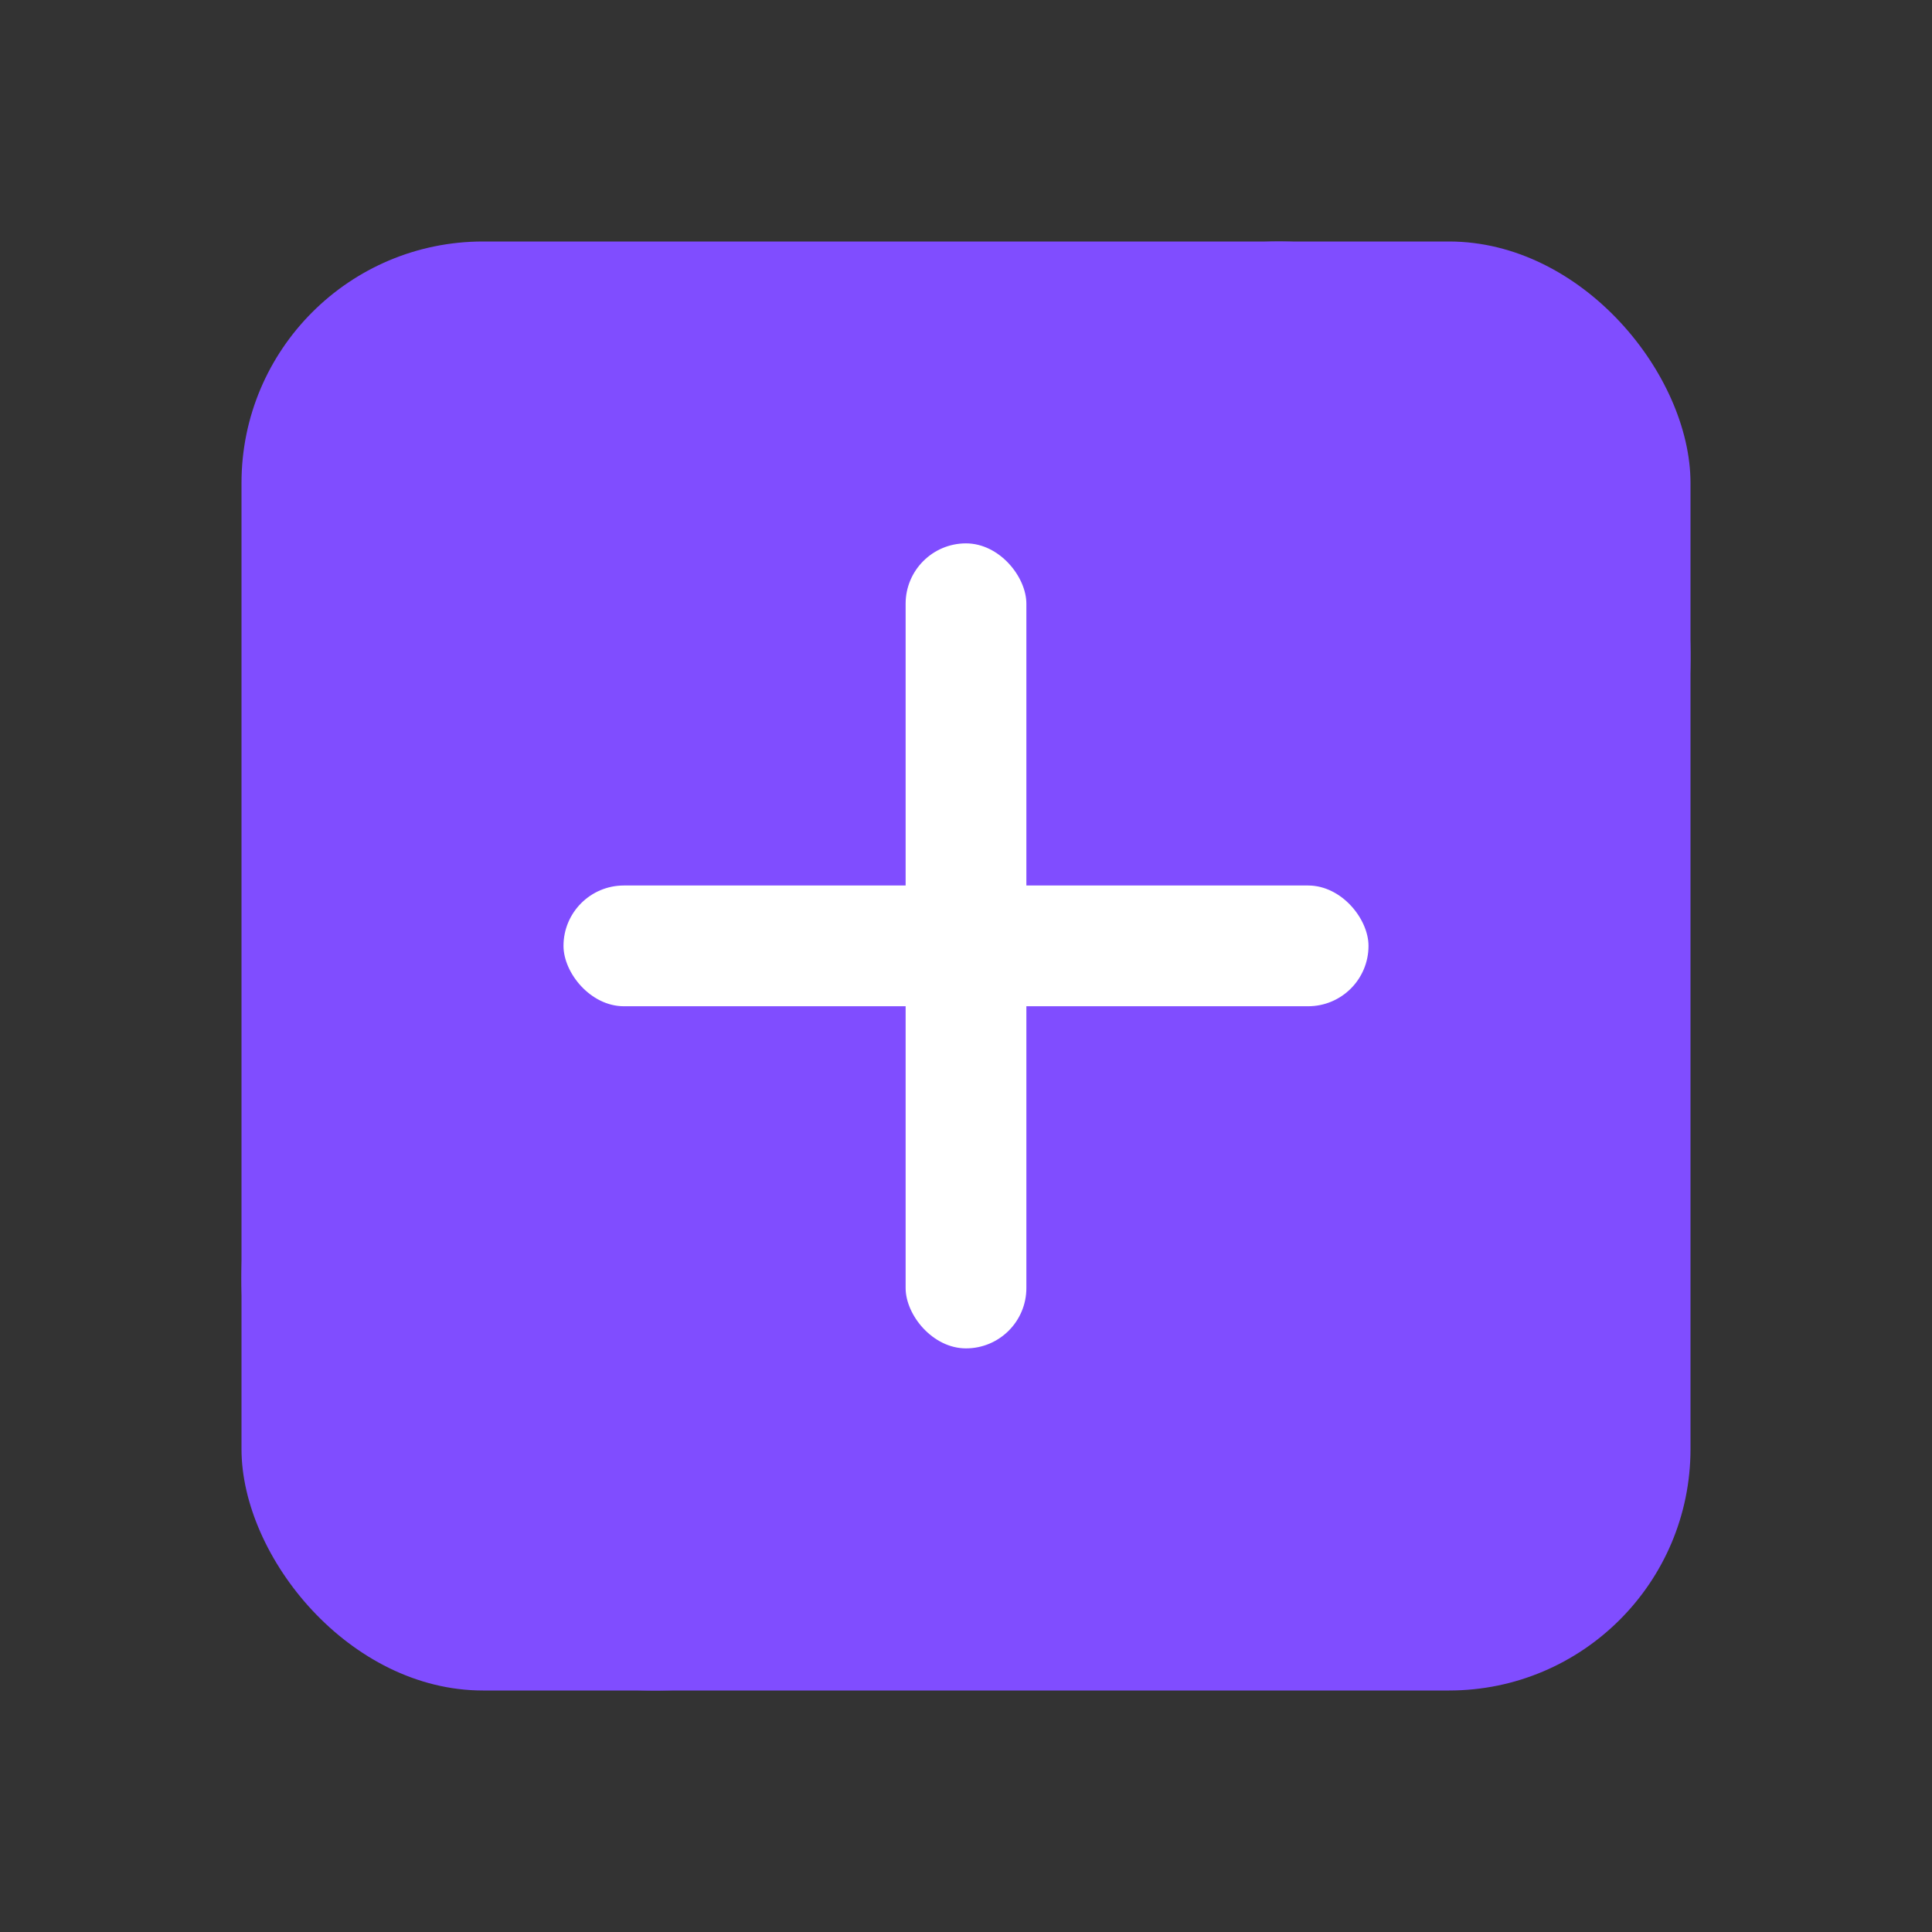 <svg width="24" height="24" viewBox="0 0 24 24" fill="none" xmlns="http://www.w3.org/2000/svg">

<rect x="0" y="0" width="24" height="24" fill="#333333" stroke="none"/>

<path d="M11.667 11.224C12.078 10.815 12.488 10.406 12.899 9.996C13.003 9.893 13.107 9.792 13.224 9.702C13.184 9.732 13.144 9.763 13.104 9.794C13.264 9.672 13.438 9.57 13.623 9.492C13.576 9.512 13.528 9.532 13.482 9.551C13.679 9.468 13.886 9.413 14.097 9.383C14.045 9.39 13.992 9.397 13.939 9.404C14.156 9.376 14.373 9.376 14.589 9.404C14.537 9.397 14.484 9.39 14.431 9.383C14.643 9.413 14.85 9.468 15.047 9.551C14.999 9.531 14.952 9.511 14.905 9.492C15.091 9.571 15.266 9.672 15.425 9.794C15.384 9.763 15.345 9.732 15.305 9.702C15.465 9.826 15.61 9.969 15.735 10.129C15.704 10.089 15.673 10.05 15.642 10.009C15.768 10.173 15.873 10.35 15.954 10.54C15.934 10.492 15.913 10.445 15.894 10.399C15.978 10.597 16.033 10.803 16.062 11.015C16.055 10.963 16.048 10.909 16.041 10.857C16.068 11.068 16.068 11.281 16.041 11.492C16.048 11.44 16.055 11.386 16.062 11.334C16.032 11.546 15.976 11.754 15.893 11.95C15.913 11.903 15.934 11.855 15.953 11.809C15.871 11.999 15.766 12.176 15.64 12.34C15.671 12.3 15.702 12.261 15.733 12.22C15.562 12.438 15.35 12.628 15.154 12.823C14.899 13.076 14.646 13.329 14.392 13.582C14.332 13.64 14.271 13.699 14.212 13.76C14.104 13.867 14.038 14.026 14.038 14.179C14.038 14.325 14.102 14.497 14.212 14.598C14.325 14.701 14.473 14.778 14.632 14.771C14.79 14.764 14.939 14.71 15.053 14.598C15.425 14.227 15.797 13.857 16.168 13.487C16.404 13.252 16.634 13.016 16.812 12.729C17.153 12.181 17.31 11.497 17.229 10.856C17.205 10.673 17.178 10.491 17.124 10.314C17.071 10.139 16.998 9.967 16.916 9.803C16.771 9.513 16.565 9.243 16.328 9.021C15.906 8.623 15.357 8.333 14.78 8.247C14.614 8.223 14.448 8.201 14.28 8.2C14.113 8.199 13.947 8.22 13.781 8.243C13.491 8.284 13.221 8.379 12.955 8.501C12.614 8.658 12.323 8.897 12.059 9.16C11.659 9.559 11.259 9.957 10.859 10.356L10.826 10.388C10.718 10.496 10.653 10.655 10.653 10.808C10.653 10.953 10.717 11.126 10.826 11.227C10.939 11.33 11.088 11.407 11.247 11.4C11.404 11.39 11.553 11.338 11.667 11.224L11.667 11.224Z" fill="white"/>
<path d="M12.336 15.629C11.925 16.039 11.514 16.448 11.103 16.857C11 16.96 10.895 17.062 10.779 17.152C10.819 17.121 10.858 17.091 10.899 17.06C10.738 17.182 10.565 17.284 10.379 17.362C10.427 17.342 10.475 17.322 10.521 17.303C10.324 17.386 10.118 17.441 9.905 17.471C9.958 17.464 10.011 17.456 10.063 17.449C9.847 17.478 9.63 17.478 9.413 17.449C9.466 17.456 9.519 17.464 9.571 17.471C9.36 17.441 9.153 17.386 8.956 17.303C9.003 17.323 9.051 17.343 9.097 17.362C8.912 17.282 8.738 17.182 8.578 17.06C8.618 17.091 8.657 17.122 8.698 17.152C8.534 17.026 8.386 16.879 8.259 16.715C8.29 16.756 8.321 16.794 8.352 16.835C8.23 16.675 8.128 16.502 8.049 16.317C8.069 16.365 8.089 16.412 8.108 16.458C8.025 16.262 7.969 16.057 7.94 15.845C7.947 15.897 7.954 15.95 7.961 16.002C7.932 15.787 7.932 15.57 7.961 15.355C7.954 15.407 7.947 15.46 7.94 15.512C7.969 15.302 8.025 15.095 8.108 14.899C8.088 14.946 8.068 14.993 8.049 15.04C8.128 14.855 8.23 14.682 8.352 14.522C8.321 14.562 8.29 14.602 8.259 14.642C8.428 14.425 8.636 14.238 8.83 14.045C9.086 13.789 9.344 13.532 9.601 13.277C9.663 13.215 9.726 13.152 9.788 13.091C9.896 12.983 9.961 12.824 9.961 12.671C9.961 12.526 9.897 12.353 9.788 12.252C9.675 12.149 9.526 12.072 9.367 12.079C9.209 12.086 9.06 12.14 8.946 12.252C8.564 12.633 8.181 13.015 7.797 13.397C7.553 13.64 7.319 13.889 7.147 14.19C7 14.445 6.884 14.731 6.824 15.02C6.763 15.305 6.733 15.605 6.76 15.896C6.787 16.192 6.842 16.481 6.955 16.756C7.021 16.917 7.09 17.074 7.18 17.222C7.272 17.371 7.379 17.511 7.492 17.643C7.879 18.096 8.438 18.429 9.019 18.565C9.592 18.7 10.22 18.68 10.772 18.464C10.932 18.402 11.093 18.333 11.242 18.247C11.393 18.159 11.534 18.052 11.669 17.942C11.756 17.872 11.834 17.795 11.913 17.717C12.322 17.31 12.73 16.902 13.139 16.495L13.173 16.462C13.281 16.354 13.346 16.195 13.346 16.043C13.346 15.897 13.282 15.724 13.173 15.624C13.06 15.521 12.911 15.444 12.752 15.451C12.598 15.462 12.45 15.516 12.336 15.629L12.336 15.629Z" fill="white"/>
<path d="M10.111 16.148C10.265 15.995 10.419 15.841 10.573 15.689C10.941 15.322 11.311 14.953 11.679 14.586L14.165 12.109C14.352 11.923 14.541 11.738 14.726 11.55L14.735 11.542C14.843 11.434 14.908 11.275 14.908 11.123C14.908 10.977 14.844 10.804 14.735 10.703C14.622 10.6 14.473 10.523 14.314 10.53C14.156 10.538 14.007 10.591 13.893 10.703L9.839 14.742C9.653 14.928 9.464 15.113 9.279 15.301L9.27 15.31C9.162 15.417 9.097 15.576 9.097 15.729C9.097 15.874 9.161 16.047 9.27 16.148C9.383 16.251 9.532 16.328 9.691 16.321C9.849 16.315 9.998 16.262 10.112 16.148L10.111 16.148Z" fill="white"/>

<path d="M11.429 8.21C12.134 7.504 12.837 6.8 13.542 6.094C13.72 5.917 13.899 5.742 14.098 5.586C14.029 5.64 13.962 5.693 13.893 5.745C14.168 5.535 14.465 5.36 14.783 5.225C14.701 5.26 14.62 5.295 14.54 5.327C14.879 5.185 15.233 5.089 15.596 5.038C15.506 5.05 15.415 5.062 15.325 5.074C15.696 5.026 16.068 5.026 16.439 5.074C16.35 5.062 16.258 5.05 16.168 5.038C16.531 5.089 16.886 5.185 17.224 5.327C17.142 5.293 17.061 5.258 16.981 5.225C17.299 5.362 17.598 5.535 17.872 5.745C17.802 5.692 17.735 5.639 17.666 5.586C17.941 5.801 18.189 6.048 18.403 6.323C18.35 6.253 18.297 6.186 18.244 6.117C18.46 6.398 18.64 6.704 18.778 7.031C18.744 6.949 18.709 6.867 18.676 6.788C18.819 7.128 18.915 7.483 18.963 7.849C18.951 7.759 18.939 7.667 18.927 7.577C18.974 7.94 18.974 8.307 18.927 8.67C18.939 8.581 18.951 8.489 18.963 8.399C18.913 8.764 18.817 9.121 18.674 9.46C18.709 9.378 18.744 9.297 18.776 9.217C18.636 9.543 18.456 9.849 18.24 10.131C18.293 10.061 18.346 9.994 18.399 9.925C18.106 10.3 17.743 10.627 17.407 10.963C16.971 11.399 16.537 11.834 16.101 12.27C15.997 12.37 15.893 12.473 15.791 12.576C15.606 12.762 15.494 13.036 15.494 13.299C15.494 13.549 15.604 13.847 15.791 14.021C15.985 14.198 16.24 14.331 16.513 14.318C16.784 14.306 17.038 14.214 17.234 14.021C17.872 13.382 18.509 12.744 19.145 12.107C19.55 11.701 19.944 11.296 20.249 10.802C20.834 9.858 21.103 8.679 20.964 7.575C20.924 7.259 20.877 6.947 20.785 6.641C20.693 6.339 20.569 6.043 20.428 5.762C20.18 5.262 19.825 4.797 19.42 4.414C18.697 3.728 17.755 3.229 16.765 3.082C16.482 3.039 16.197 3.002 15.909 3C15.622 2.998 15.339 3.035 15.053 3.073C14.556 3.145 14.094 3.308 13.638 3.518C13.053 3.789 12.554 4.201 12.101 4.654C11.415 5.342 10.73 6.027 10.044 6.714L9.989 6.77C9.803 6.955 9.691 7.228 9.691 7.492C9.691 7.742 9.801 8.04 9.989 8.214C10.182 8.391 10.437 8.524 10.71 8.511C10.979 8.495 11.234 8.405 11.429 8.21L11.429 8.21Z" fill="#804DFF"/>
<path d="M12.575 15.797C11.871 16.503 11.168 17.206 10.463 17.912C10.285 18.09 10.106 18.265 9.906 18.42C9.976 18.367 10.043 18.314 10.112 18.261C9.837 18.471 9.54 18.647 9.222 18.781C9.303 18.747 9.385 18.712 9.464 18.679C9.126 18.822 8.774 18.918 8.409 18.969C8.499 18.956 8.59 18.944 8.68 18.932C8.309 18.981 7.936 18.981 7.566 18.932C7.655 18.944 7.747 18.956 7.837 18.969C7.474 18.918 7.119 18.822 6.781 18.679C6.863 18.714 6.944 18.749 7.024 18.781C6.706 18.645 6.408 18.471 6.133 18.261C6.203 18.314 6.27 18.367 6.339 18.42C6.058 18.202 5.805 17.949 5.587 17.667C5.64 17.737 5.693 17.804 5.746 17.873C5.536 17.598 5.363 17.3 5.227 16.982C5.261 17.064 5.296 17.145 5.329 17.225C5.186 16.886 5.09 16.533 5.039 16.168C5.051 16.258 5.064 16.35 5.076 16.439C5.027 16.068 5.027 15.695 5.076 15.324C5.064 15.414 5.051 15.505 5.039 15.595C5.09 15.232 5.186 14.877 5.329 14.539C5.294 14.62 5.259 14.702 5.227 14.781C5.363 14.463 5.536 14.165 5.746 13.89C5.693 13.959 5.64 14.027 5.587 14.096C5.877 13.723 6.233 13.4 6.565 13.068C7.005 12.627 7.448 12.185 7.888 11.744C7.994 11.638 8.101 11.53 8.207 11.424C8.393 11.238 8.505 10.965 8.505 10.702C8.505 10.451 8.395 10.153 8.207 9.98C8.014 9.802 7.759 9.67 7.486 9.682C7.215 9.694 6.961 9.786 6.765 9.98C6.109 10.637 5.453 11.293 4.795 11.952C4.377 12.37 3.976 12.799 3.68 13.317C3.428 13.758 3.23 14.249 3.126 14.747C3.022 15.238 2.971 15.755 3.016 16.256C3.063 16.766 3.157 17.264 3.351 17.737C3.465 18.014 3.583 18.286 3.738 18.541C3.895 18.798 4.078 19.038 4.272 19.265C4.936 20.046 5.893 20.619 6.89 20.854C7.872 21.086 8.95 21.051 9.895 20.68C10.17 20.572 10.445 20.454 10.701 20.305C10.96 20.154 11.201 19.971 11.433 19.781C11.582 19.66 11.716 19.528 11.851 19.393C12.551 18.692 13.252 17.99 13.953 17.288L14.01 17.231C14.195 17.046 14.308 16.772 14.308 16.509C14.308 16.258 14.198 15.96 14.01 15.787C13.817 15.61 13.562 15.477 13.289 15.489C13.026 15.509 12.771 15.601 12.575 15.797L12.575 15.797Z" fill="#804DFF"/>
<path d="M8.763 16.691C9.025 16.428 9.29 16.162 9.553 15.899C10.185 15.267 10.818 14.633 11.45 14L15.712 9.733C16.032 9.413 16.356 9.095 16.674 8.771L16.688 8.756C16.873 8.571 16.986 8.297 16.986 8.034C16.986 7.783 16.876 7.486 16.688 7.312C16.495 7.135 16.24 7.002 15.967 7.014C15.696 7.027 15.441 7.118 15.246 7.312L8.296 14.27C7.976 14.59 7.653 14.908 7.335 15.232L7.32 15.246C7.135 15.432 7.023 15.705 7.023 15.969C7.023 16.219 7.133 16.517 7.32 16.691C7.514 16.868 7.769 17.001 8.042 16.988C8.313 16.978 8.567 16.886 8.763 16.691L8.763 16.691Z" fill="#804DFF"/>

<rect x="3" y="3" width="18" height="18" rx="3" fill="#804DFF"/>
<rect x="7" y="11" width="10" height="1.5" rx="0.75" fill="white"/>
<rect x="11.25" y="6.75" width="1.5" height="10" rx="0.75" fill="white"/>
</svg>
